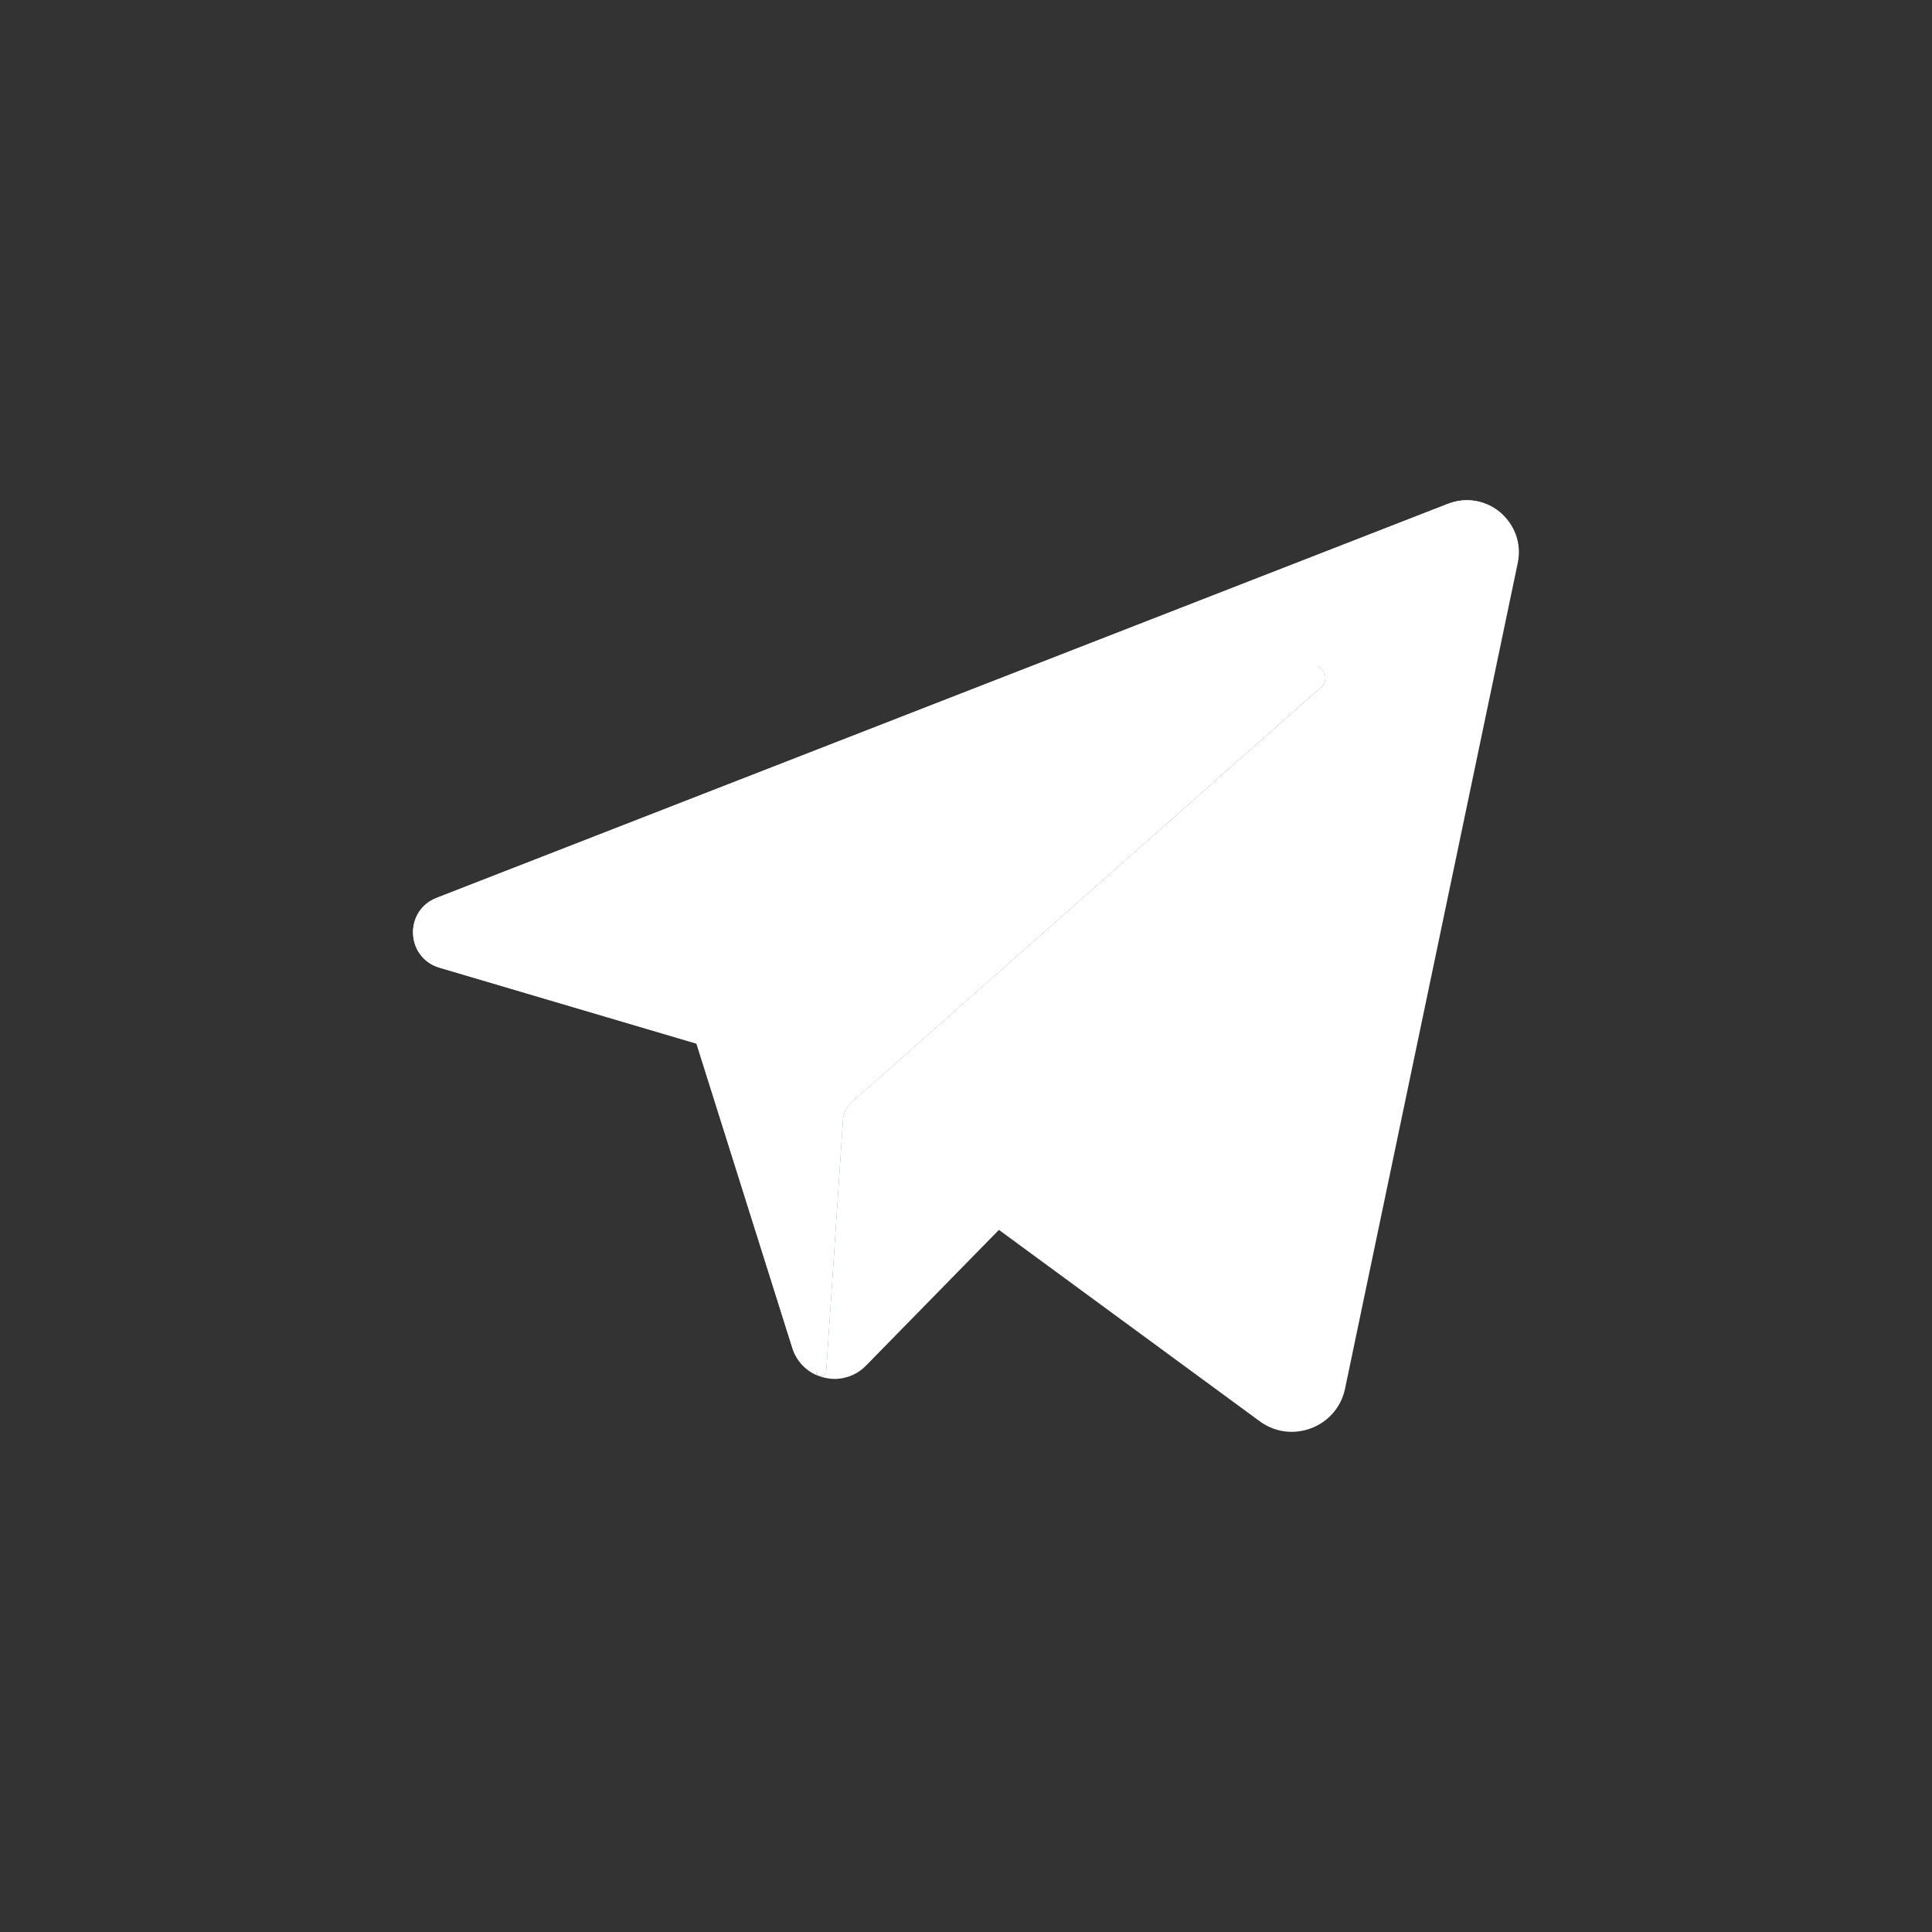 <svg width="24" height="24" viewBox="0 0 24 24" fill="none" xmlns="http://www.w3.org/2000/svg">
<rect x="0" y="0" width="24" height="24" fill="#333333" stroke="none"/>
<path d="M17.986 6.259C18.465 6.073 18.959 6.491 18.854 6.994L16.709 17.249C16.609 17.73 16.044 17.946 15.648 17.655L12.409 15.278L10.758 16.964C10.468 17.26 9.968 17.139 9.843 16.745L8.652 12.964L5.46 12.021C5.04 11.897 5.016 11.314 5.422 11.155L17.986 6.259ZM16.412 8.535C16.551 8.411 16.389 8.193 16.23 8.291L9.339 12.565C9.218 12.64 9.162 12.788 9.205 12.925L10.145 17.052C10.163 17.115 10.254 17.106 10.262 17.041L10.472 13.896C10.48 13.818 10.517 13.747 10.575 13.695L16.412 8.535Z" fill="white"/>
<path d="M16.231 8.291C16.39 8.193 16.552 8.411 16.412 8.535L10.576 13.695C10.518 13.747 10.481 13.818 10.473 13.896L10.263 17.041C10.255 17.106 10.164 17.115 10.146 17.052L9.206 12.925C9.163 12.788 9.219 12.64 9.34 12.565L16.231 8.291Z" fill="#9EC2E5"/>
<path d="M10.179 17.095C10.027 17.041 9.898 16.919 9.843 16.745L8.652 12.964L5.46 12.021C5.04 11.897 5.016 11.314 5.422 11.154L17.986 6.259C18.295 6.139 18.611 6.27 18.767 6.514C18.738 6.47 18.703 6.429 18.664 6.392L10.141 13.351V13.655L10.094 13.621L10.141 15.54V17.078C10.153 17.084 10.166 17.089 10.179 17.093V17.095H10.179Z" fill="white"/>
<path d="M10.717 17.003C10.702 17.015 10.687 17.027 10.672 17.037V17.036C10.687 17.026 10.702 17.015 10.717 17.003Z" fill="#DADDE0"/>
<path d="M10.576 17.088C10.61 17.075 10.641 17.058 10.672 17.037C10.641 17.057 10.609 17.075 10.576 17.088Z" fill="#DADDE0"/>
<path d="M10.312 17.125C10.384 17.132 10.456 17.127 10.526 17.105C10.475 17.122 10.422 17.129 10.37 17.129C10.354 17.129 10.338 17.128 10.322 17.127C10.319 17.127 10.316 17.127 10.312 17.125Z" fill="#DADDE0"/>
<path d="M10.37 17.128C10.354 17.128 10.338 17.128 10.322 17.126C10.338 17.128 10.354 17.128 10.37 17.128Z" fill="white"/>
<path d="M10.312 17.124C10.315 17.126 10.319 17.126 10.322 17.126C10.305 17.125 10.29 17.122 10.273 17.119C10.286 17.122 10.299 17.123 10.312 17.124Z" fill="white"/>
<path d="M10.311 17.123C10.298 17.122 10.285 17.121 10.272 17.119C10.266 17.118 10.261 17.117 10.256 17.115C10.274 17.119 10.292 17.122 10.311 17.123Z" fill="#DADDE0"/>
<path d="M10.195 17.099C10.213 17.104 10.231 17.109 10.249 17.114C10.241 17.112 10.234 17.111 10.227 17.109C10.224 17.108 10.22 17.108 10.218 17.106C10.211 17.104 10.203 17.102 10.195 17.099Z" fill="#DADDE0"/>
<path d="M10.227 17.109C10.233 17.111 10.239 17.112 10.246 17.114C10.239 17.113 10.233 17.111 10.227 17.109Z" fill="white"/>
<path d="M10.195 17.099C10.203 17.102 10.211 17.105 10.218 17.106C10.206 17.104 10.194 17.1 10.182 17.095C10.187 17.096 10.191 17.098 10.195 17.099Z" fill="white"/>
<path d="M10.195 17.099C10.191 17.098 10.187 17.096 10.183 17.095C10.182 17.096 10.18 17.095 10.18 17.094V17.093C10.185 17.096 10.19 17.097 10.195 17.099Z" fill="#DADDE0"/>
<path d="M10.141 15.54L10.179 17.093C10.166 17.089 10.153 17.084 10.141 17.079V15.54Z" fill="#D1D1D1"/>
<path d="M10.141 13.655V15.54L10.094 13.621L10.141 13.655Z" fill="#DADDE0"/>
<path d="M16.412 8.535L10.576 13.695C10.518 13.747 10.481 13.818 10.473 13.896L10.263 17.041C10.255 17.106 10.165 17.115 10.145 17.052L9.206 12.925C9.163 12.788 9.219 12.64 9.34 12.565L16.231 8.291C16.39 8.193 16.552 8.411 16.412 8.535Z" fill="white"/>
</svg>
